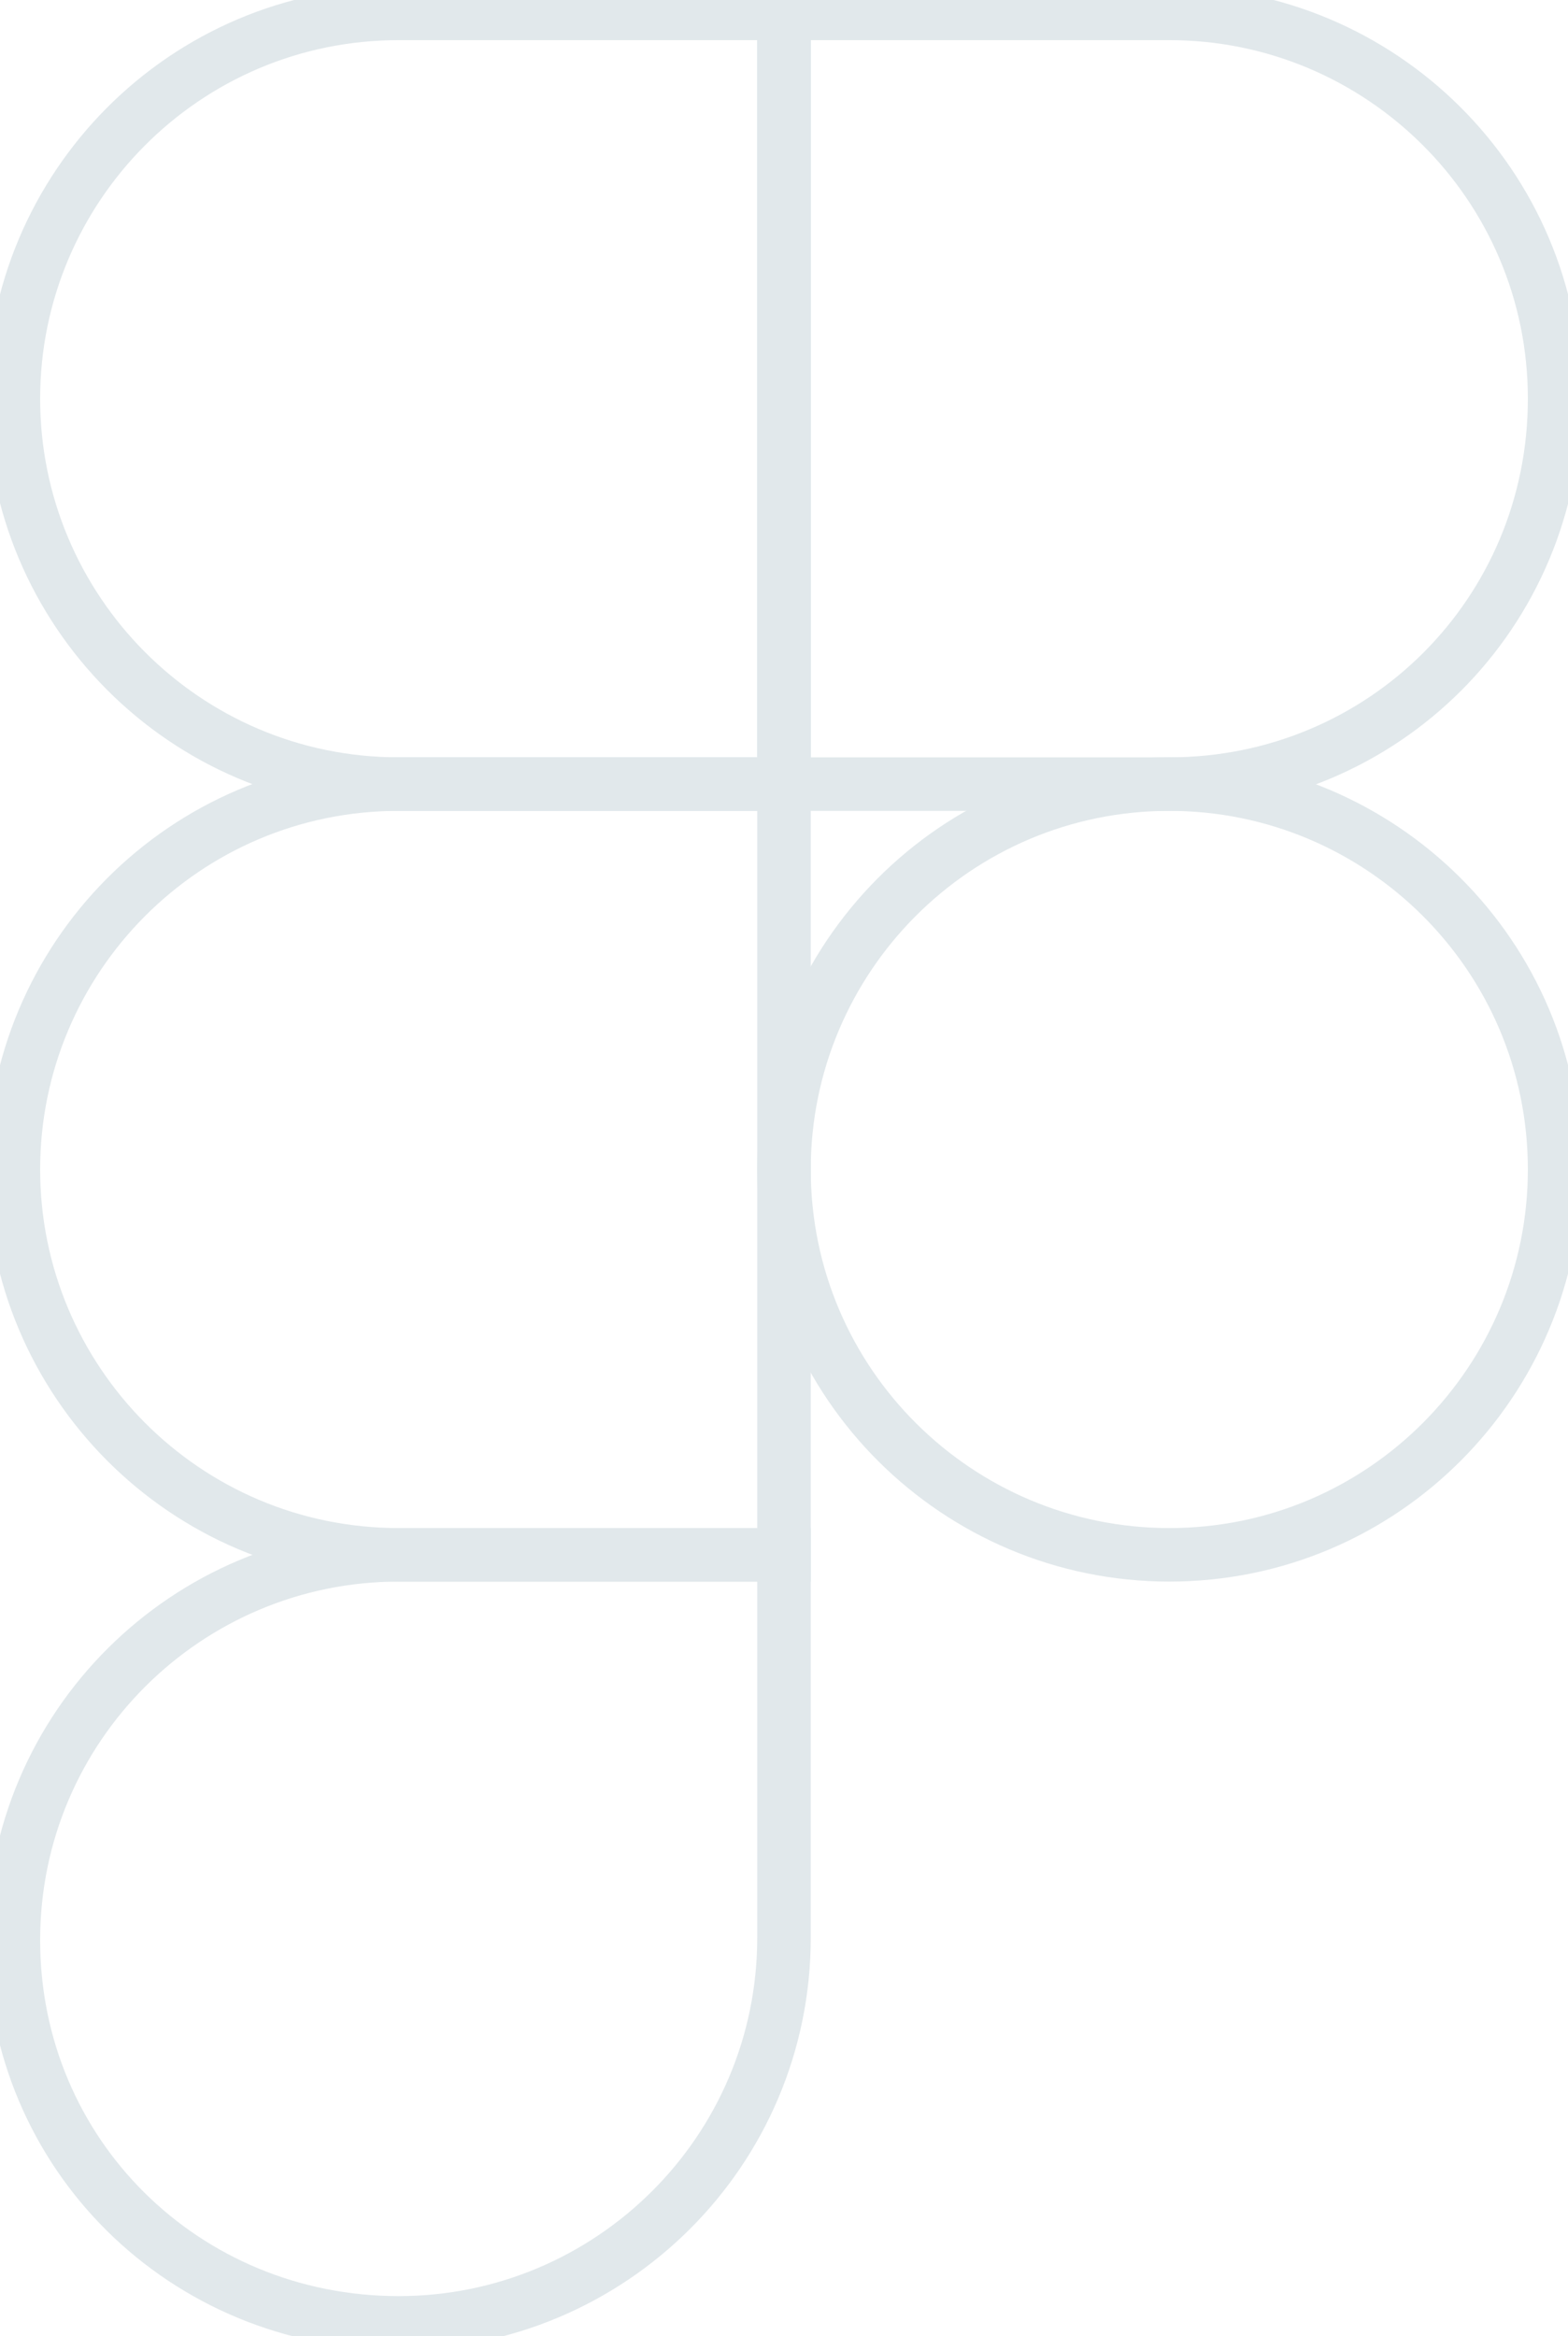 <?xml version="1.0" encoding="utf-8"?>
<!-- Generator: Adobe Illustrator 24.0.1, SVG Export Plug-In . SVG Version: 6.00 Build 0)  -->
<svg version="1.1" id="Layer_1" xmlns="http://www.w3.org/2000/svg" xmlns:xlink="http://www.w3.org/1999/xlink" x="0px" y="0px"
	 viewBox="0 0 58.6 87.3" style="enable-background:new 0 0 58.6 87.3;" xml:space="preserve">
<style type="text/css">
	.st0{fill:none;stroke:#E1E8EB;stroke-width:2;stroke-miterlimit:10;}
</style>
<title>figma</title>
<path id="path0_fill" class="st0" d="M14.9,86.8c7.9,0,14.4-6.4,14.4-14.4V58.1H14.9c-7.9,0-14.4,6.4-14.4,14.4S6.9,86.8,14.9,86.8
	C14.9,86.8,14.9,86.8,14.9,86.8z"/>
<path id="path1_fill" class="st0" d="M0.5,43.7c0-7.9,6.4-14.4,14.4-14.4h14.4v28.8H14.9C6.9,58.1,0.5,51.6,0.5,43.7z"/>
<path id="path1_fill-2" class="st0" d="M0.5,14.9c0-7.9,6.4-14.4,14.4-14.4h14.4v28.8H14.9C6.9,29.3,0.5,22.8,0.5,14.9z"/>
<path id="path2_fill" class="st0" d="M29.3,0.5h14.4c7.9,0,14.4,6.4,14.4,14.4s-6.4,14.4-14.4,14.4c0,0,0,0,0,0H29.3V0.5z"/>
<path id="path3_fill" class="st0" d="M58.1,43.7c0,7.9-6.4,14.4-14.4,14.4c-7.9,0-14.4-6.4-14.4-14.4c0-7.9,6.4-14.4,14.4-14.4
	c0,0,0,0,0,0C51.6,29.3,58.1,35.7,58.1,43.7z"/>
</svg>
